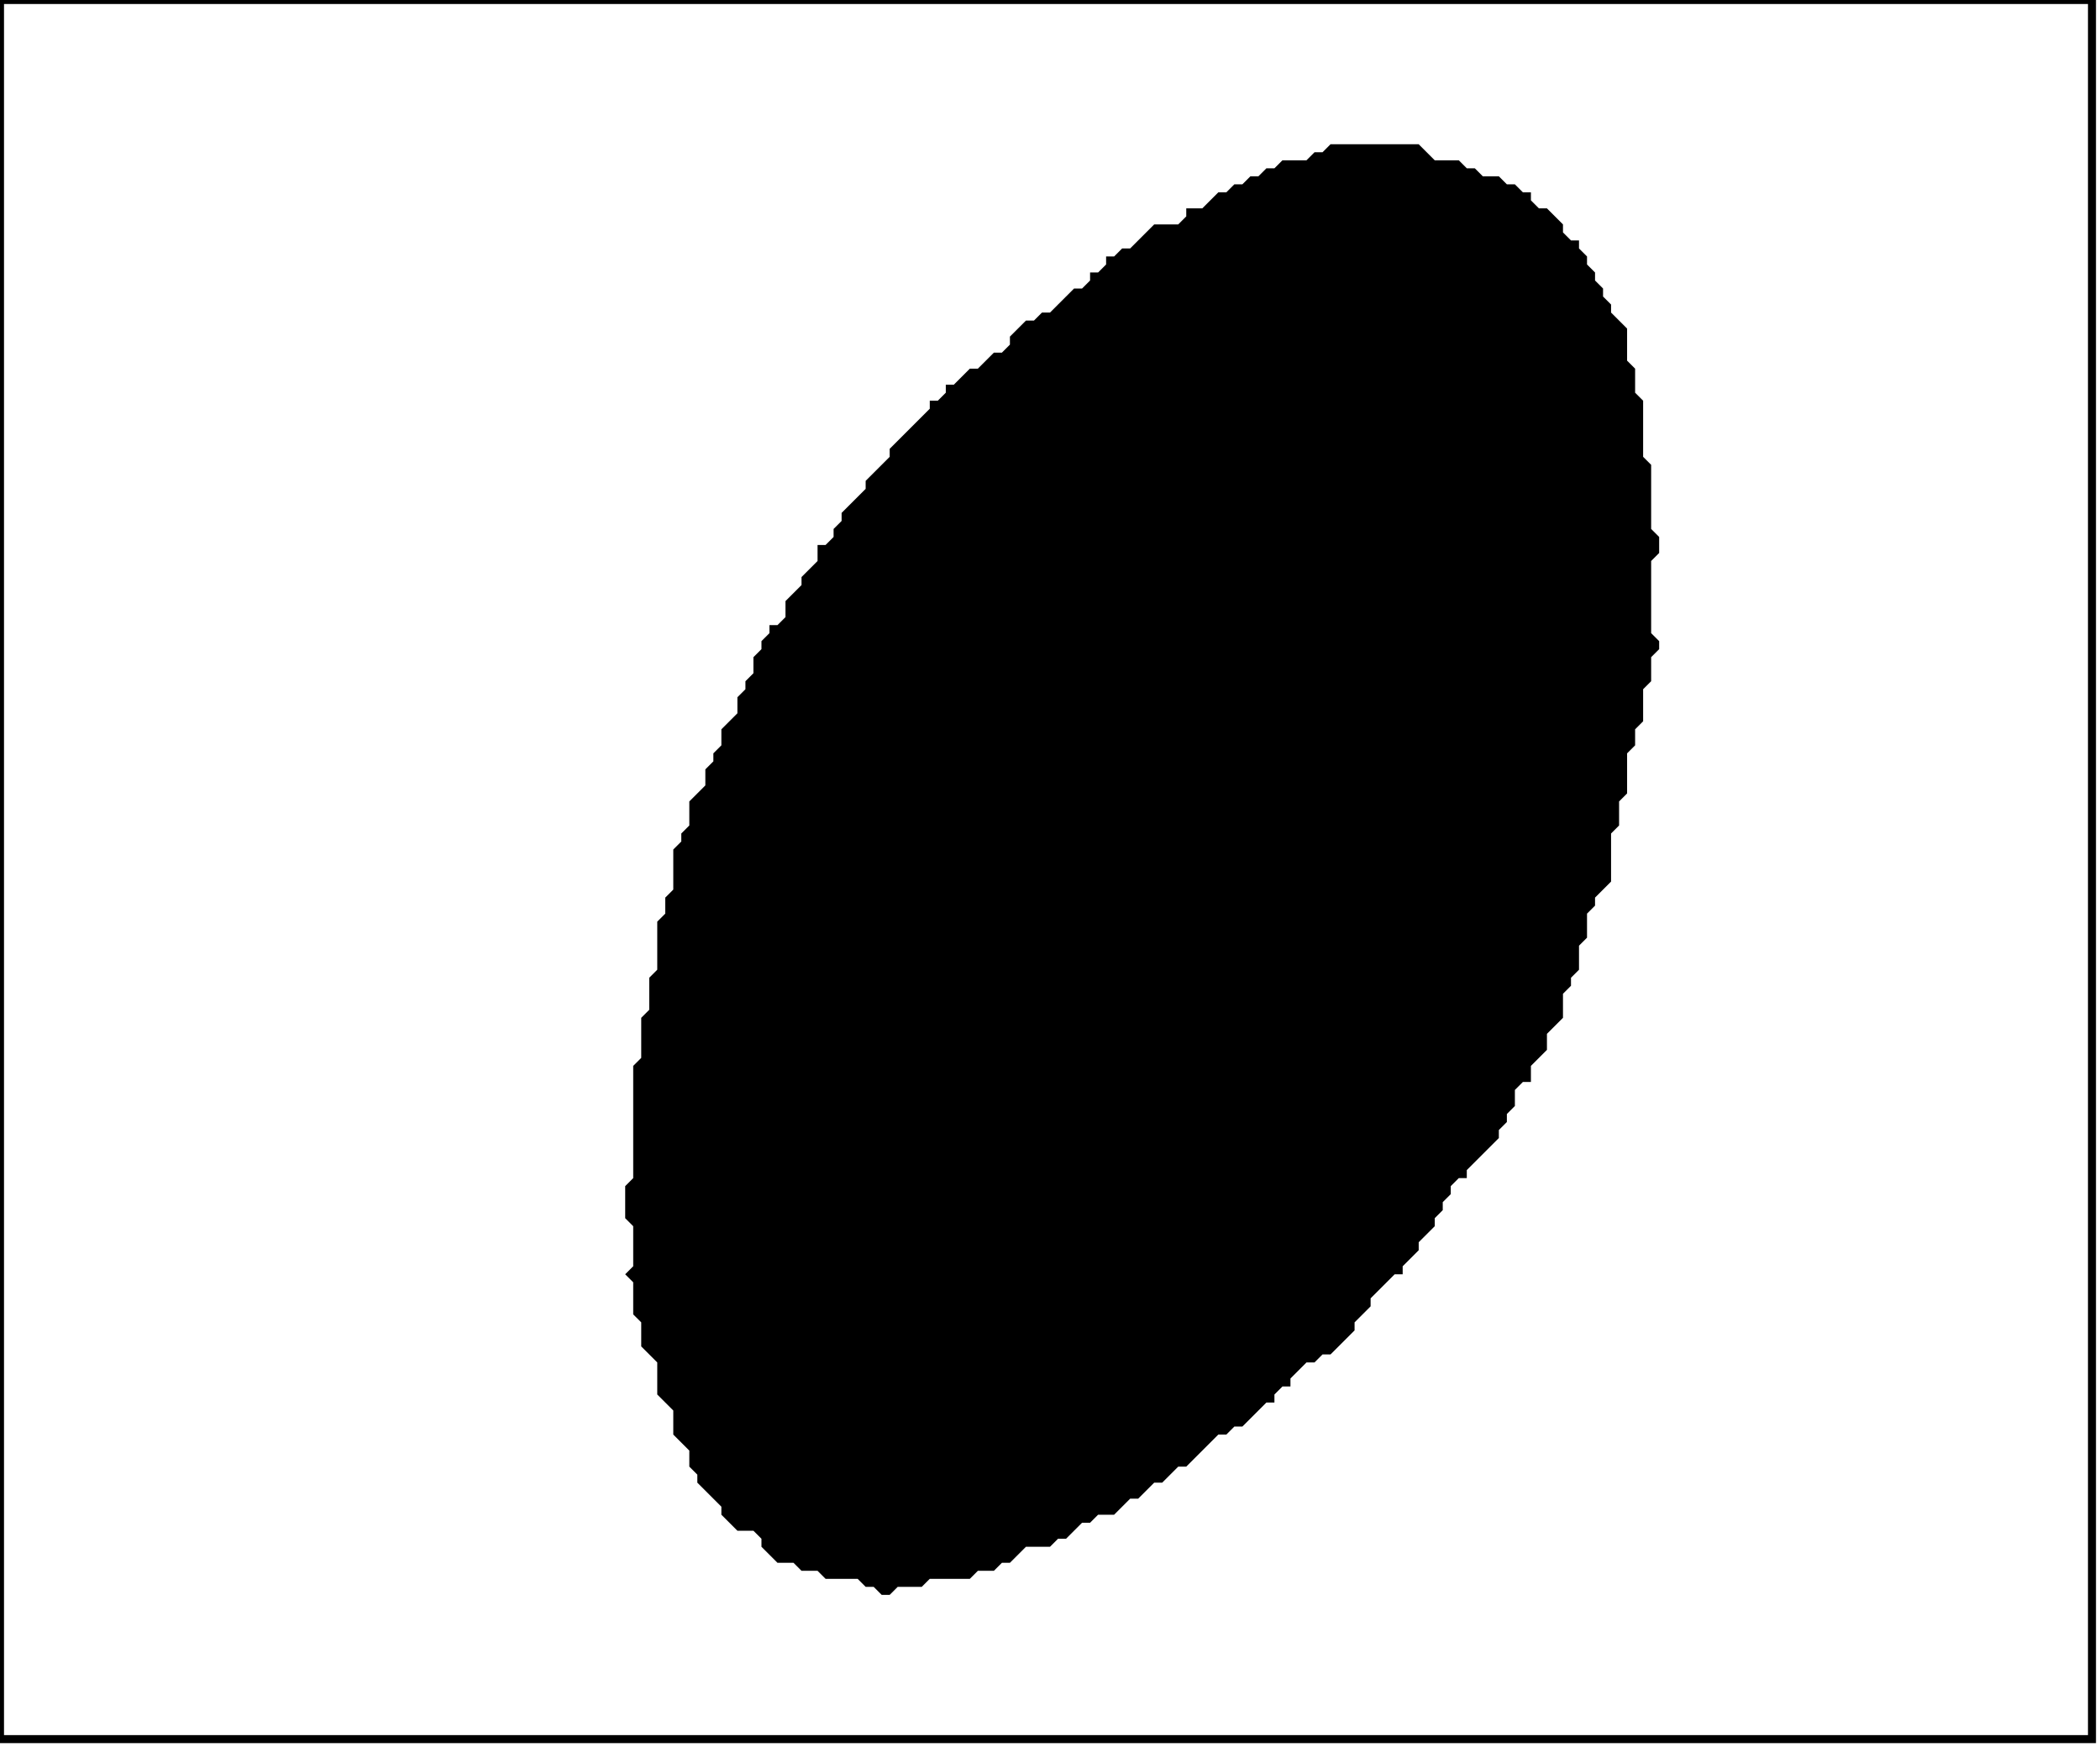 <?xml version='1.0' encoding='utf-8'?>
<svg width="262" height="218" xmlns="http://www.w3.org/2000/svg" viewBox="0 0 262 218"><rect width="262" height="218" fill="white" /><path d="M 166,18 L 165,19 L 164,19 L 163,20 L 160,20 L 159,21 L 158,21 L 157,22 L 156,22 L 155,23 L 154,23 L 153,24 L 152,24 L 150,26 L 148,26 L 148,27 L 147,28 L 144,28 L 141,31 L 140,31 L 139,32 L 138,32 L 138,33 L 137,34 L 136,34 L 136,35 L 135,36 L 134,36 L 131,39 L 130,39 L 129,40 L 128,40 L 126,42 L 126,43 L 125,44 L 124,44 L 122,46 L 121,46 L 119,48 L 118,48 L 118,49 L 117,50 L 116,50 L 116,51 L 111,56 L 111,57 L 108,60 L 108,61 L 105,64 L 105,65 L 104,66 L 104,67 L 103,68 L 102,68 L 102,70 L 100,72 L 100,73 L 98,75 L 98,77 L 97,78 L 96,78 L 96,79 L 95,80 L 95,81 L 94,82 L 94,84 L 93,85 L 93,86 L 92,87 L 92,89 L 90,91 L 90,93 L 89,94 L 89,95 L 88,96 L 88,98 L 86,100 L 86,103 L 85,104 L 85,105 L 84,106 L 84,111 L 83,112 L 83,114 L 82,115 L 82,121 L 81,122 L 81,126 L 80,127 L 80,132 L 79,133 L 79,147 L 78,148 L 78,152 L 79,153 L 79,158 L 78,159 L 79,160 L 79,164 L 80,165 L 80,168 L 82,170 L 82,174 L 84,176 L 84,179 L 86,181 L 86,183 L 87,184 L 87,185 L 90,188 L 90,189 L 92,191 L 94,191 L 95,192 L 95,193 L 97,195 L 99,195 L 100,196 L 102,196 L 103,197 L 107,197 L 108,198 L 109,198 L 110,199 L 111,199 L 112,198 L 115,198 L 116,197 L 121,197 L 122,196 L 124,196 L 125,195 L 126,195 L 128,193 L 131,193 L 132,192 L 133,192 L 135,190 L 136,190 L 137,189 L 139,189 L 141,187 L 142,187 L 144,185 L 145,185 L 147,183 L 148,183 L 152,179 L 153,179 L 154,178 L 155,178 L 158,175 L 159,175 L 159,174 L 160,173 L 161,173 L 161,172 L 163,170 L 164,170 L 165,169 L 166,169 L 169,166 L 169,165 L 171,163 L 171,162 L 174,159 L 175,159 L 175,158 L 177,156 L 177,155 L 179,153 L 179,152 L 180,151 L 180,150 L 181,149 L 181,148 L 182,147 L 183,147 L 183,146 L 187,142 L 187,141 L 188,140 L 188,139 L 189,138 L 189,136 L 190,135 L 191,135 L 191,133 L 193,131 L 193,129 L 195,127 L 195,124 L 196,123 L 196,122 L 197,121 L 197,118 L 198,117 L 198,114 L 199,113 L 199,112 L 201,110 L 201,104 L 202,103 L 202,100 L 203,99 L 203,94 L 204,93 L 204,91 L 205,90 L 205,86 L 206,85 L 206,82 L 207,81 L 207,80 L 206,79 L 206,70 L 207,69 L 207,67 L 206,66 L 206,58 L 205,57 L 205,50 L 204,49 L 204,46 L 203,45 L 203,41 L 201,39 L 201,38 L 200,37 L 200,36 L 199,35 L 199,34 L 198,33 L 198,32 L 197,31 L 197,30 L 196,30 L 195,29 L 195,28 L 193,26 L 192,26 L 191,25 L 191,24 L 190,24 L 189,23 L 188,23 L 187,22 L 185,22 L 184,21 L 183,21 L 182,20 L 179,20 L 177,18 Z" fill="black" /><path d="M 0,0 L 0,217 L 261,217 L 261,0 Z" fill="none" stroke="black" stroke-width="1" /></svg>